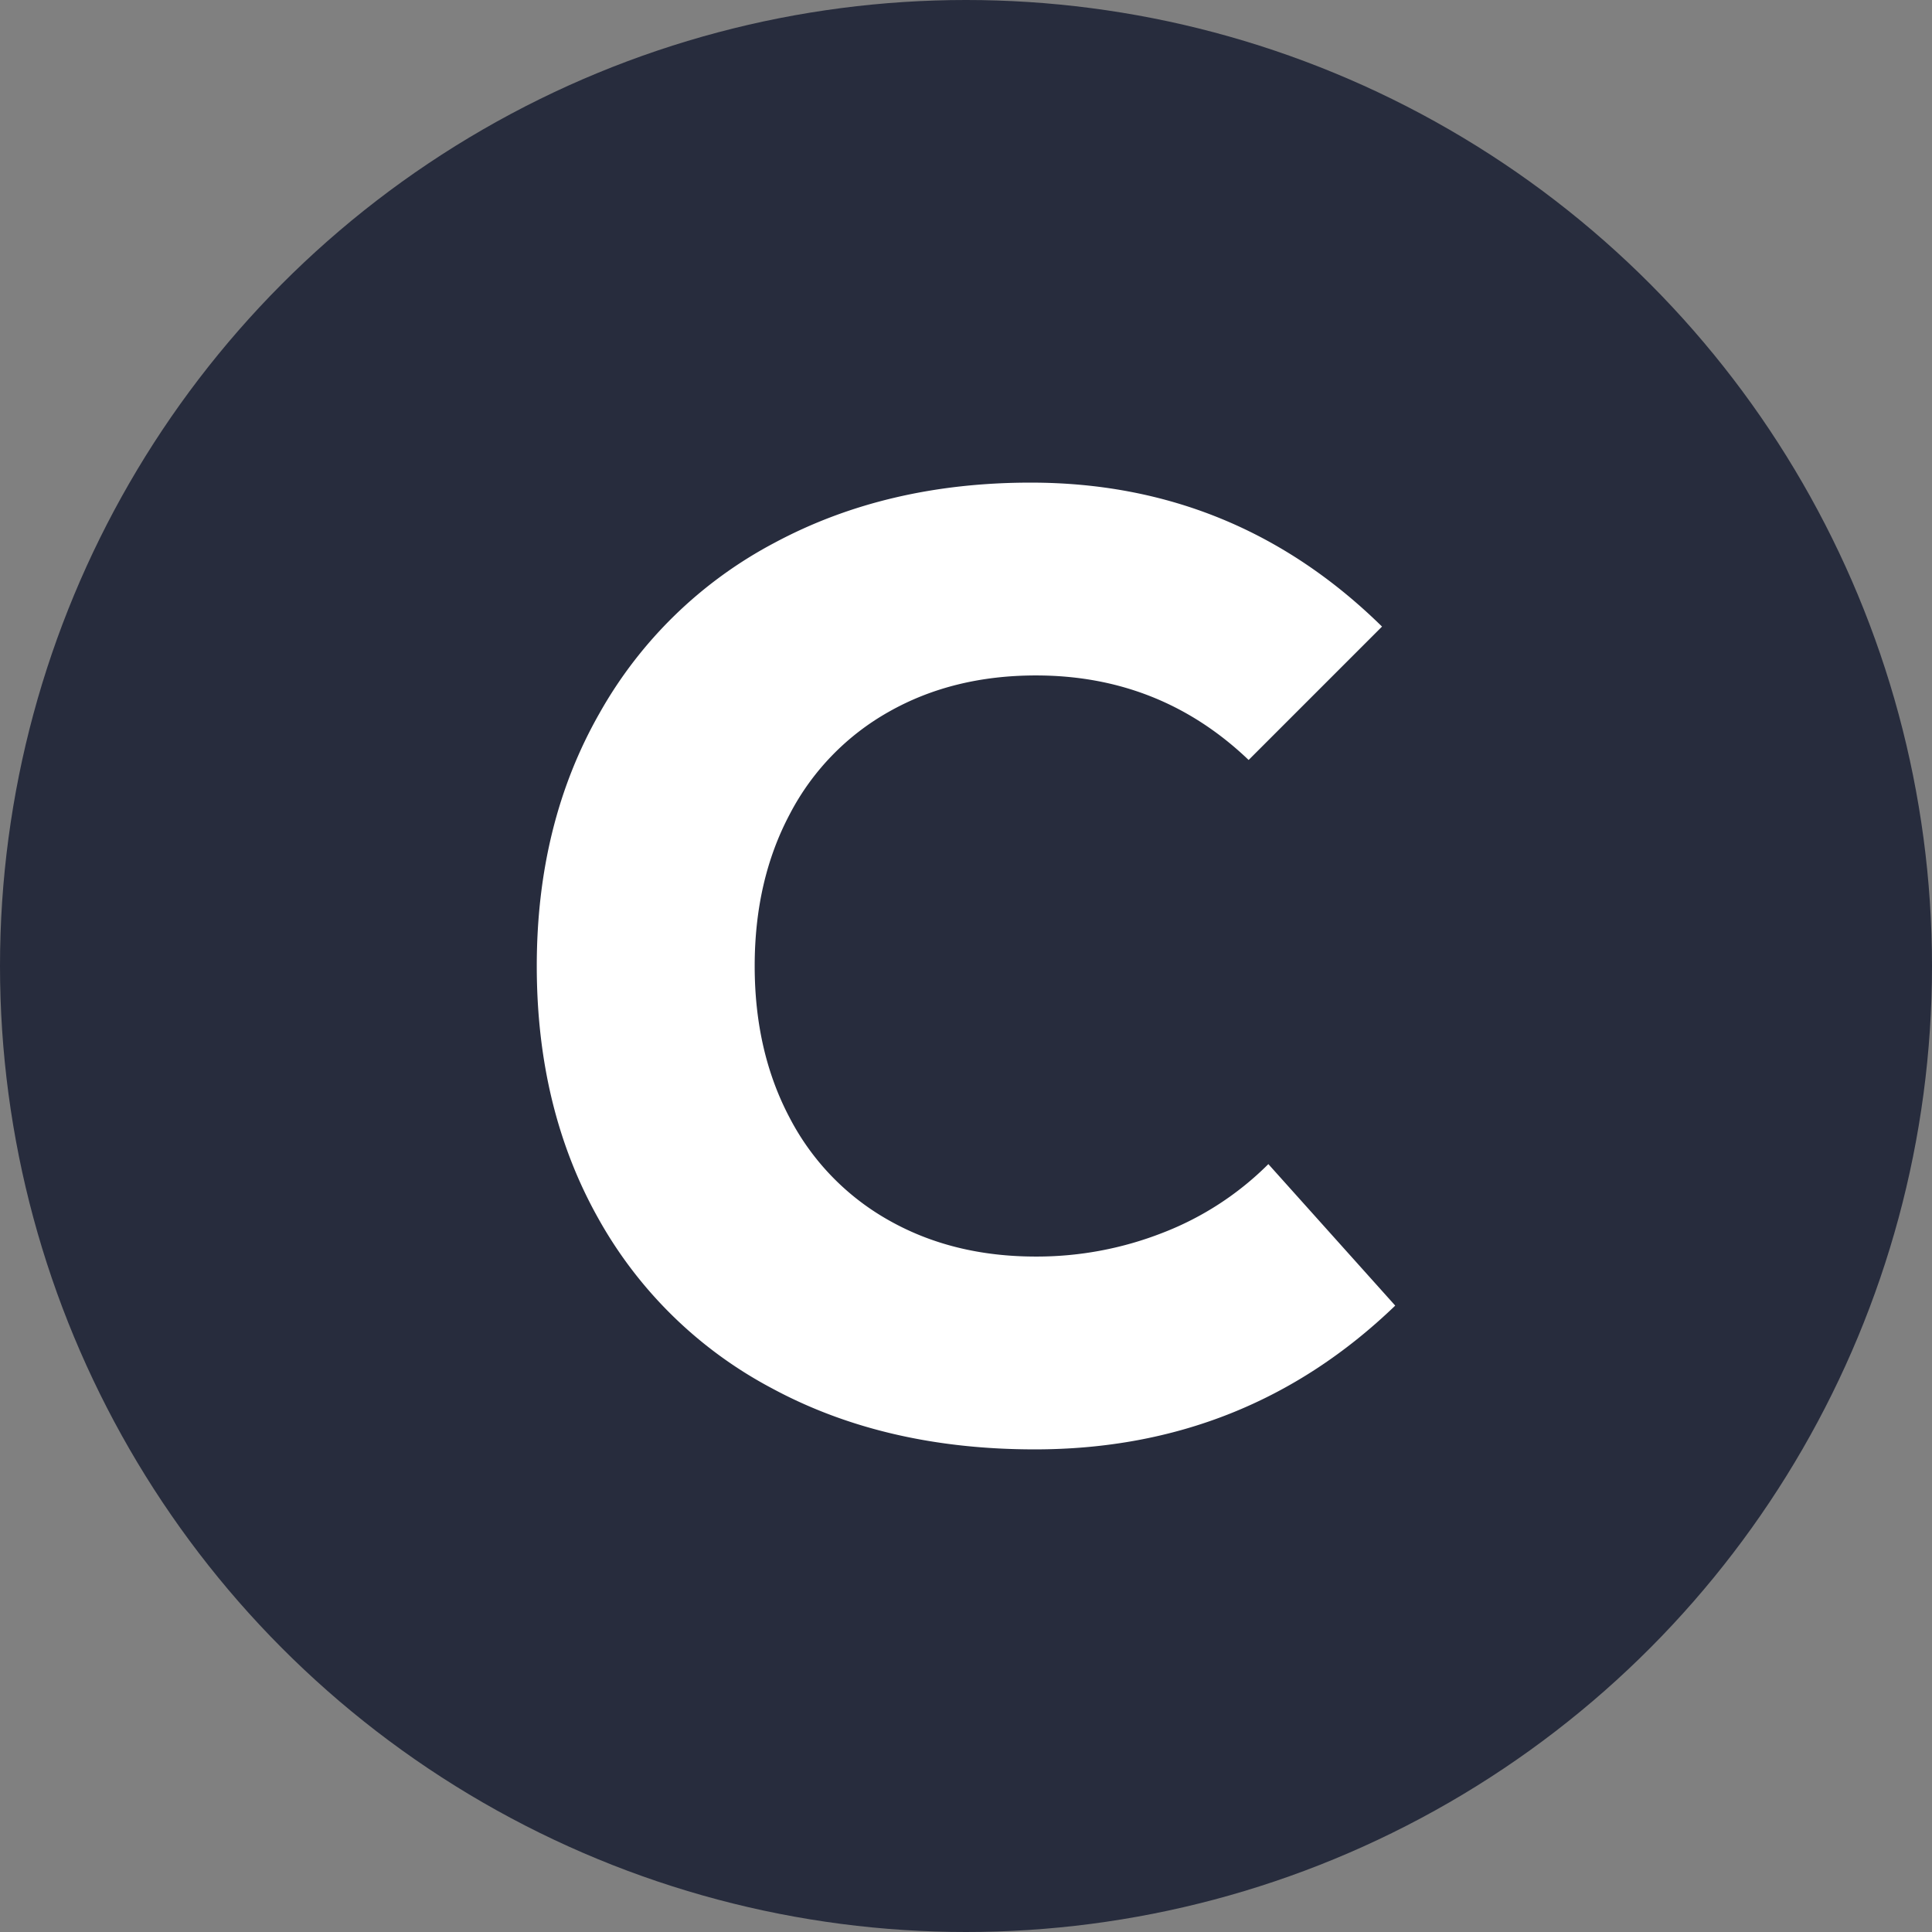 <svg height="512" viewBox="0 0 512 512" width="512" xmlns="http://www.w3.org/2000/svg"><rect x="0" y="0" width="512" height="512" fill="#808080" stroke="none"/><g id="Layer_2" data-name="Layer 2"><g id="Layer_1-2" data-name="Layer 1"><g id="C"><circle cx="256" cy="256" fill="#272c3d" r="256"/><path d="m204.73 368a113.28 113.28 0 0 1 -46.2-45.15q-16.28-29-16.28-66.85t16.63-67a114.46 114.46 0 0 1 46.37-45.15q29.75-15.95 67.9-15.95 54.26 0 93.1 38.15l-35.35 35.35q-23.44-22.4-56.35-22.4-22 0-39 9.63a66.09 66.09 0 0 0 -26.25 27.12q-9.3 17.51-9.3 40.25t9.28 40.25a66.05 66.05 0 0 0 26.25 27.13q17 9.63 39 9.62a91.41 91.41 0 0 0 33.6-6.3 80.71 80.71 0 0 0 28-18.2l33.62 37.5q-39.55 38.11-95.55 38.1-39.55 0-69.47-16.1z" fill="#fff"/></g></g></g></svg>